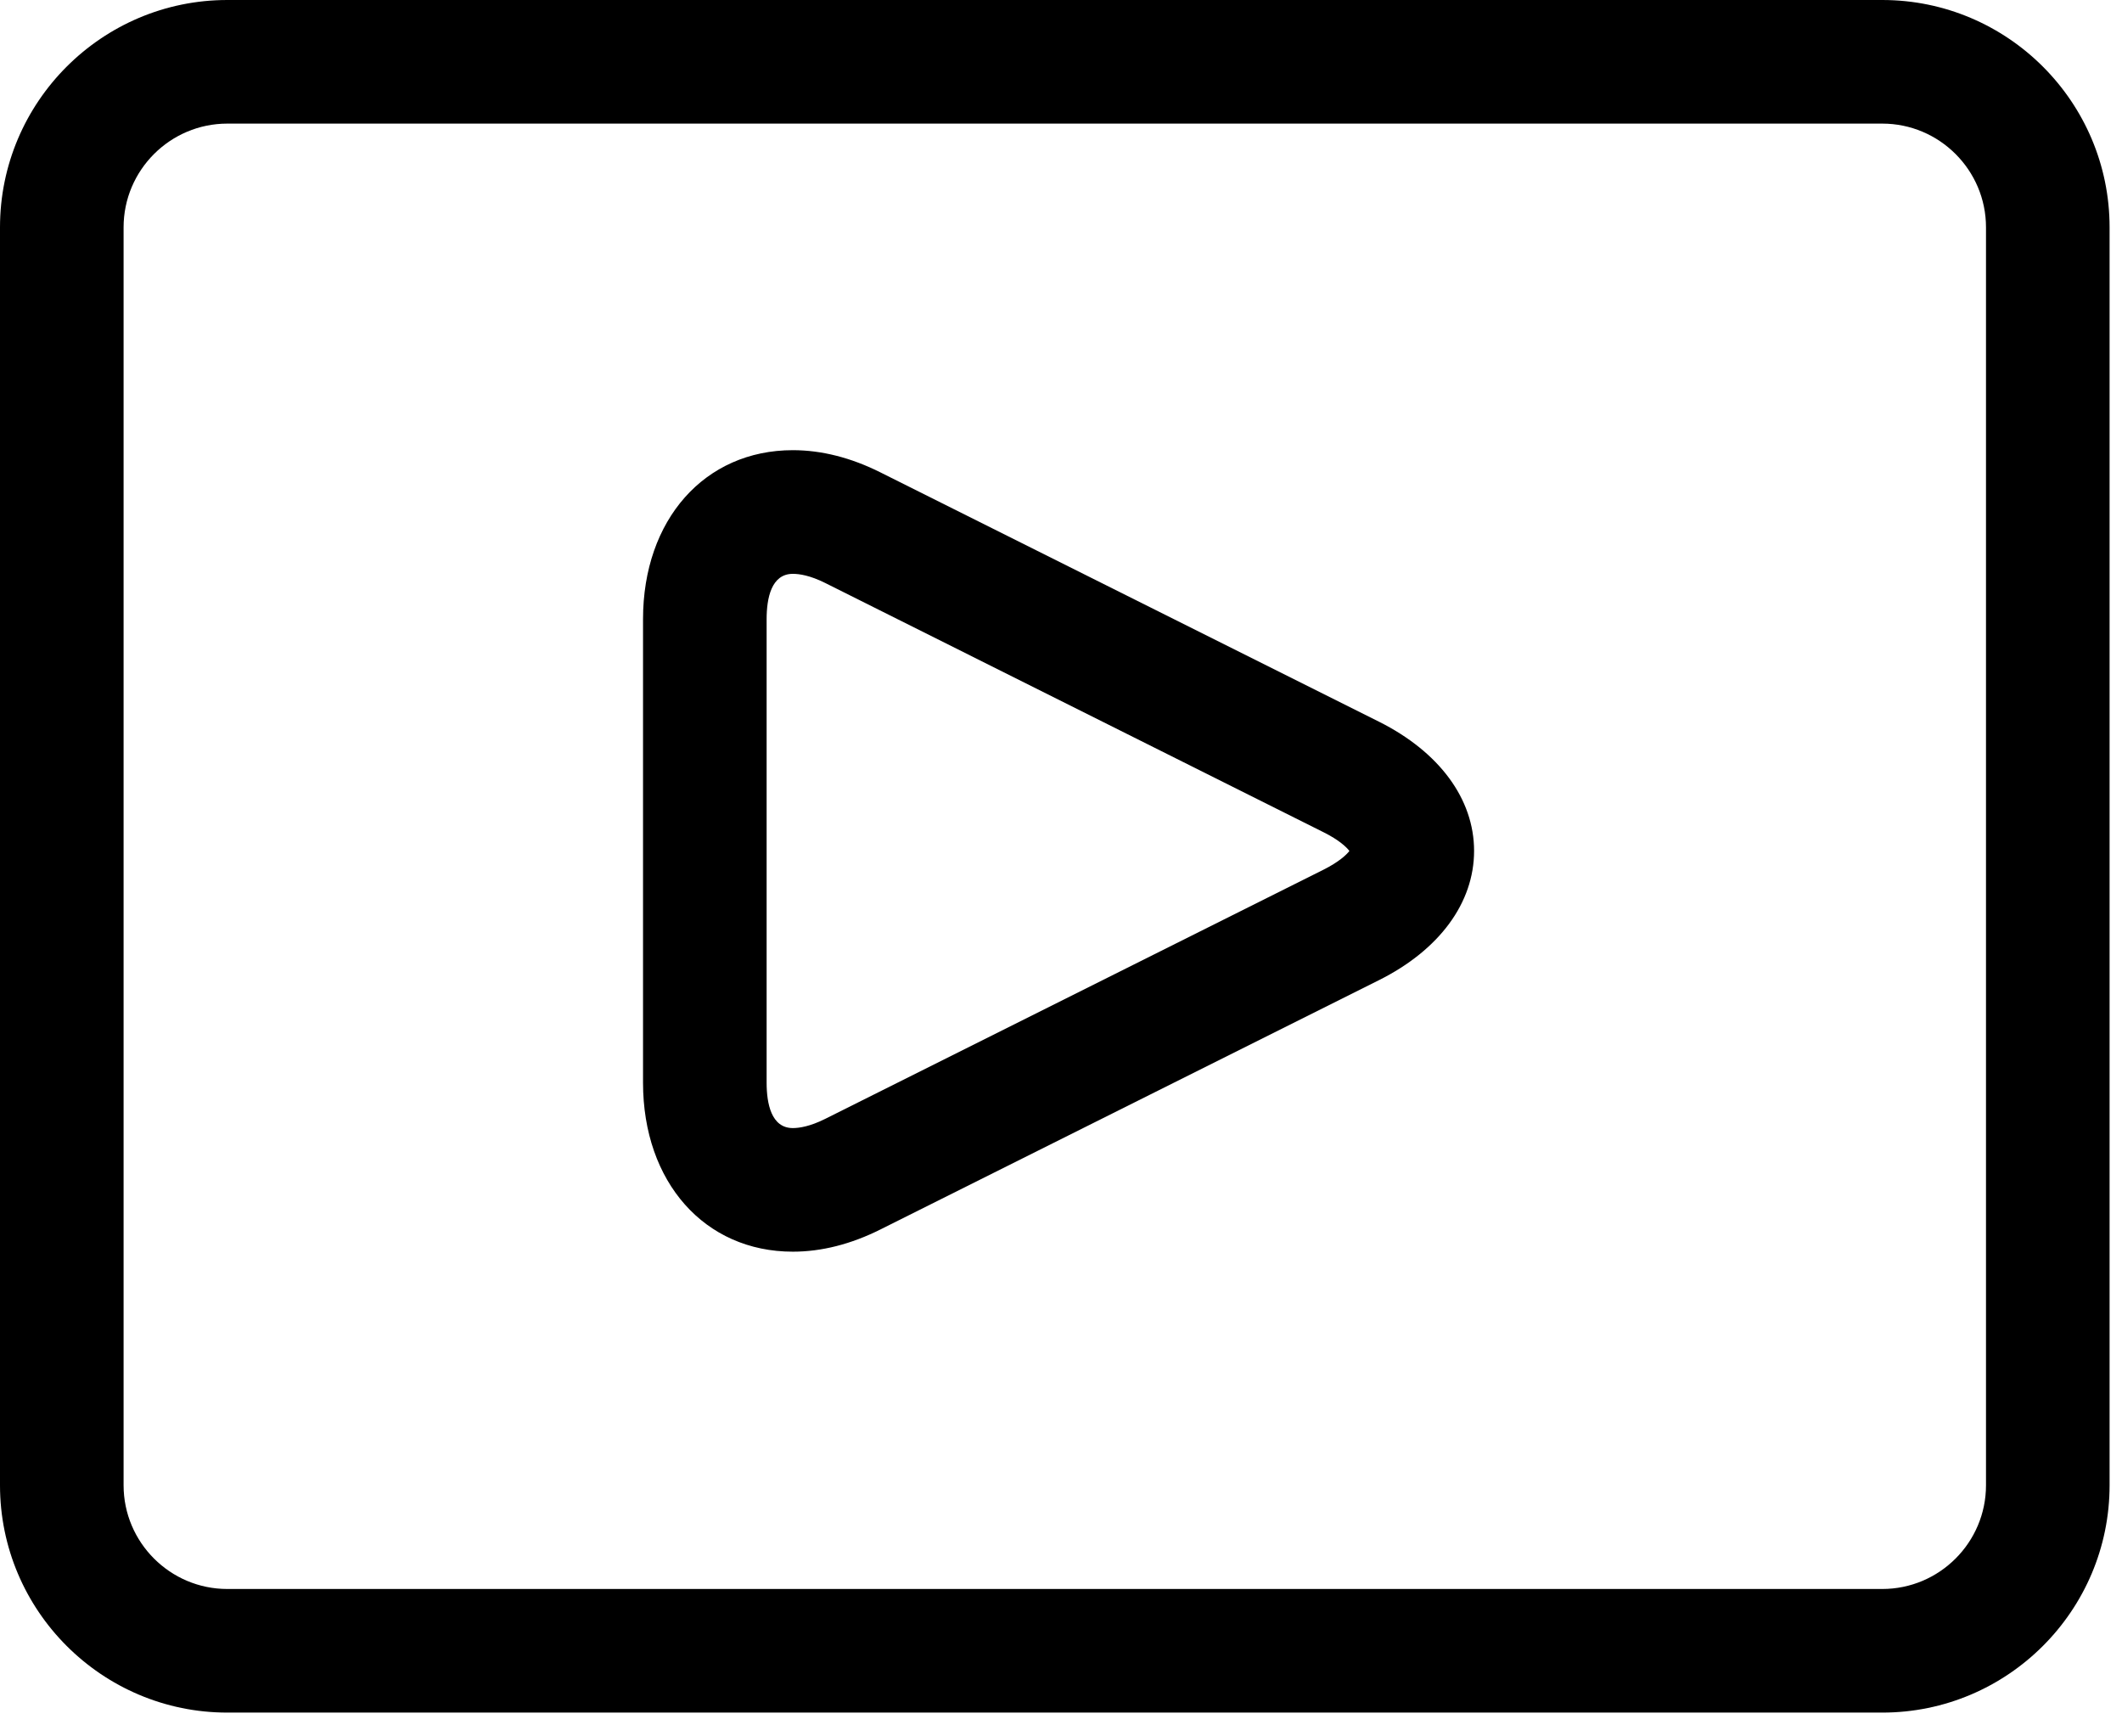 <svg width="33" height="27" viewBox="0 0 33 27" fill="none" xmlns="http://www.w3.org/2000/svg">
<path d="M21.443 11.221L13.693 7.346C13.234 7.116 12.775 7 12.33 7C10.958 7 10 8.081 10 9.628V16.835C10 18.382 10.958 19.463 12.33 19.463C12.775 19.463 13.234 19.347 13.693 19.117L21.443 15.242C22.384 14.772 22.924 14.039 22.924 13.231C22.924 12.424 22.384 11.692 21.443 11.221ZM20.583 13.523L12.833 17.398C12.597 17.516 12.429 17.541 12.33 17.541C11.993 17.541 11.922 17.157 11.922 16.835V9.628C11.922 9.306 11.993 8.923 12.33 8.923C12.429 8.923 12.597 8.947 12.833 9.065L20.583 12.941C20.822 13.06 20.94 13.172 20.985 13.232C20.94 13.291 20.822 13.403 20.583 13.523Z" fill="black"/>
<path d="M29.272 0H3.535C1.586 0 0 1.586 0 3.535V23.095C0 25.044 1.586 26.63 3.535 26.63H29.272C31.221 26.63 32.807 25.044 32.807 23.095V3.535C32.807 1.586 31.221 0 29.272 0V0ZM30.885 23.095C30.885 23.984 30.161 24.708 29.272 24.708H3.535C2.646 24.708 1.922 23.984 1.922 23.095V3.535C1.922 2.646 2.646 1.922 3.535 1.922H29.272C30.161 1.922 30.885 2.646 30.885 3.535V23.095Z" fill="black"/>
</svg>
